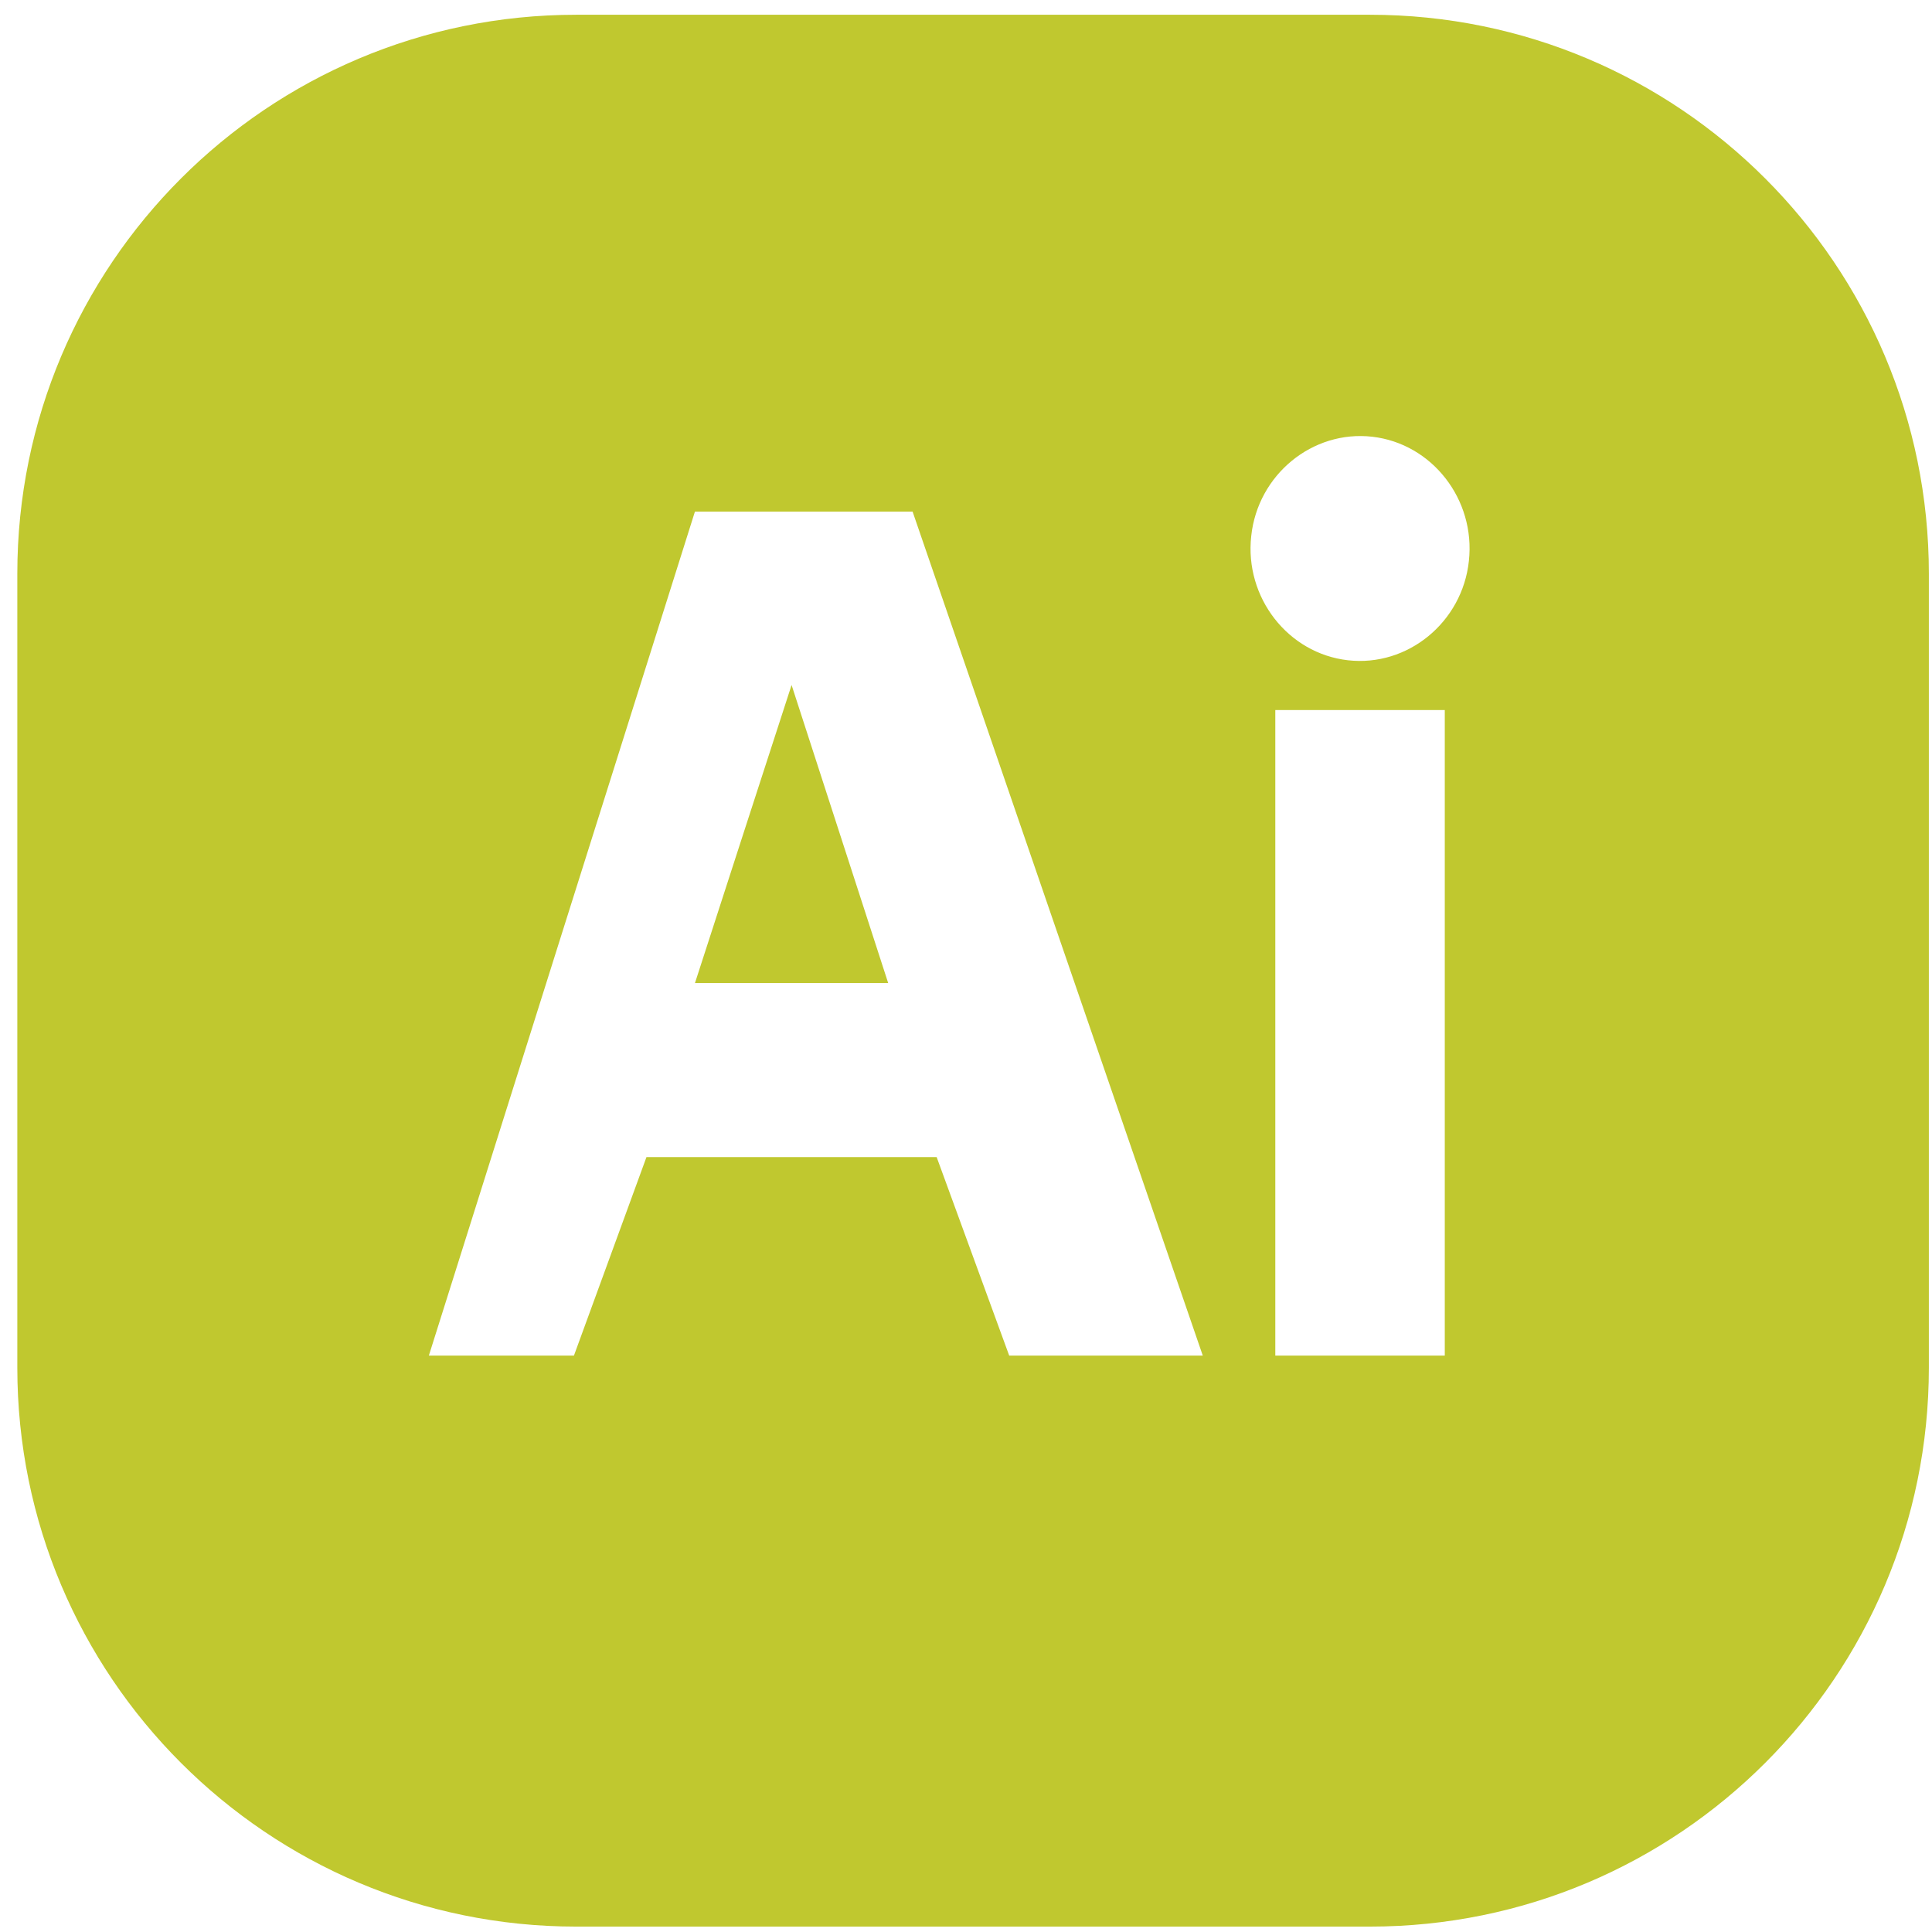 <svg width="83" height="83" viewBox="0 0 83 83" fill="none" xmlns="http://www.w3.org/2000/svg">
<g id="Group 18">
<path id="Vector" d="M58.855 0.634H24.754C11.492 0.634 0.744 11.383 0.744 24.648V58.754C0.744 72.019 11.492 82.768 24.754 82.768H58.855C72.118 82.768 82.865 72.019 82.865 58.754V24.648C82.865 11.383 72.118 0.634 58.855 0.634ZM43.356 58.237C42.322 55.4 41.274 52.548 40.239 49.709H27.773C26.739 52.548 25.691 55.4 24.657 58.237H18.424C22.239 46.145 26.04 34.054 29.855 21.978H39.205C43.356 34.069 47.521 46.16 51.672 58.237H43.356ZM62.069 58.237H54.788V30.505H62.069V58.237ZM63.104 24.102C62.824 26.731 60.476 28.659 57.905 28.365C55.333 28.072 53.46 25.669 53.754 23.027C54.033 20.398 56.381 18.469 58.953 18.762C61.524 19.056 63.397 21.461 63.104 24.102Z" fill="#C0C82F"/>
<path id="Vector_2" d="M29.842 42.233H38.157C36.774 37.968 35.39 33.705 34.007 29.428C32.623 33.692 31.239 37.955 29.856 42.233H29.842Z" fill="#C0C82F"/>
</g>
</svg>
